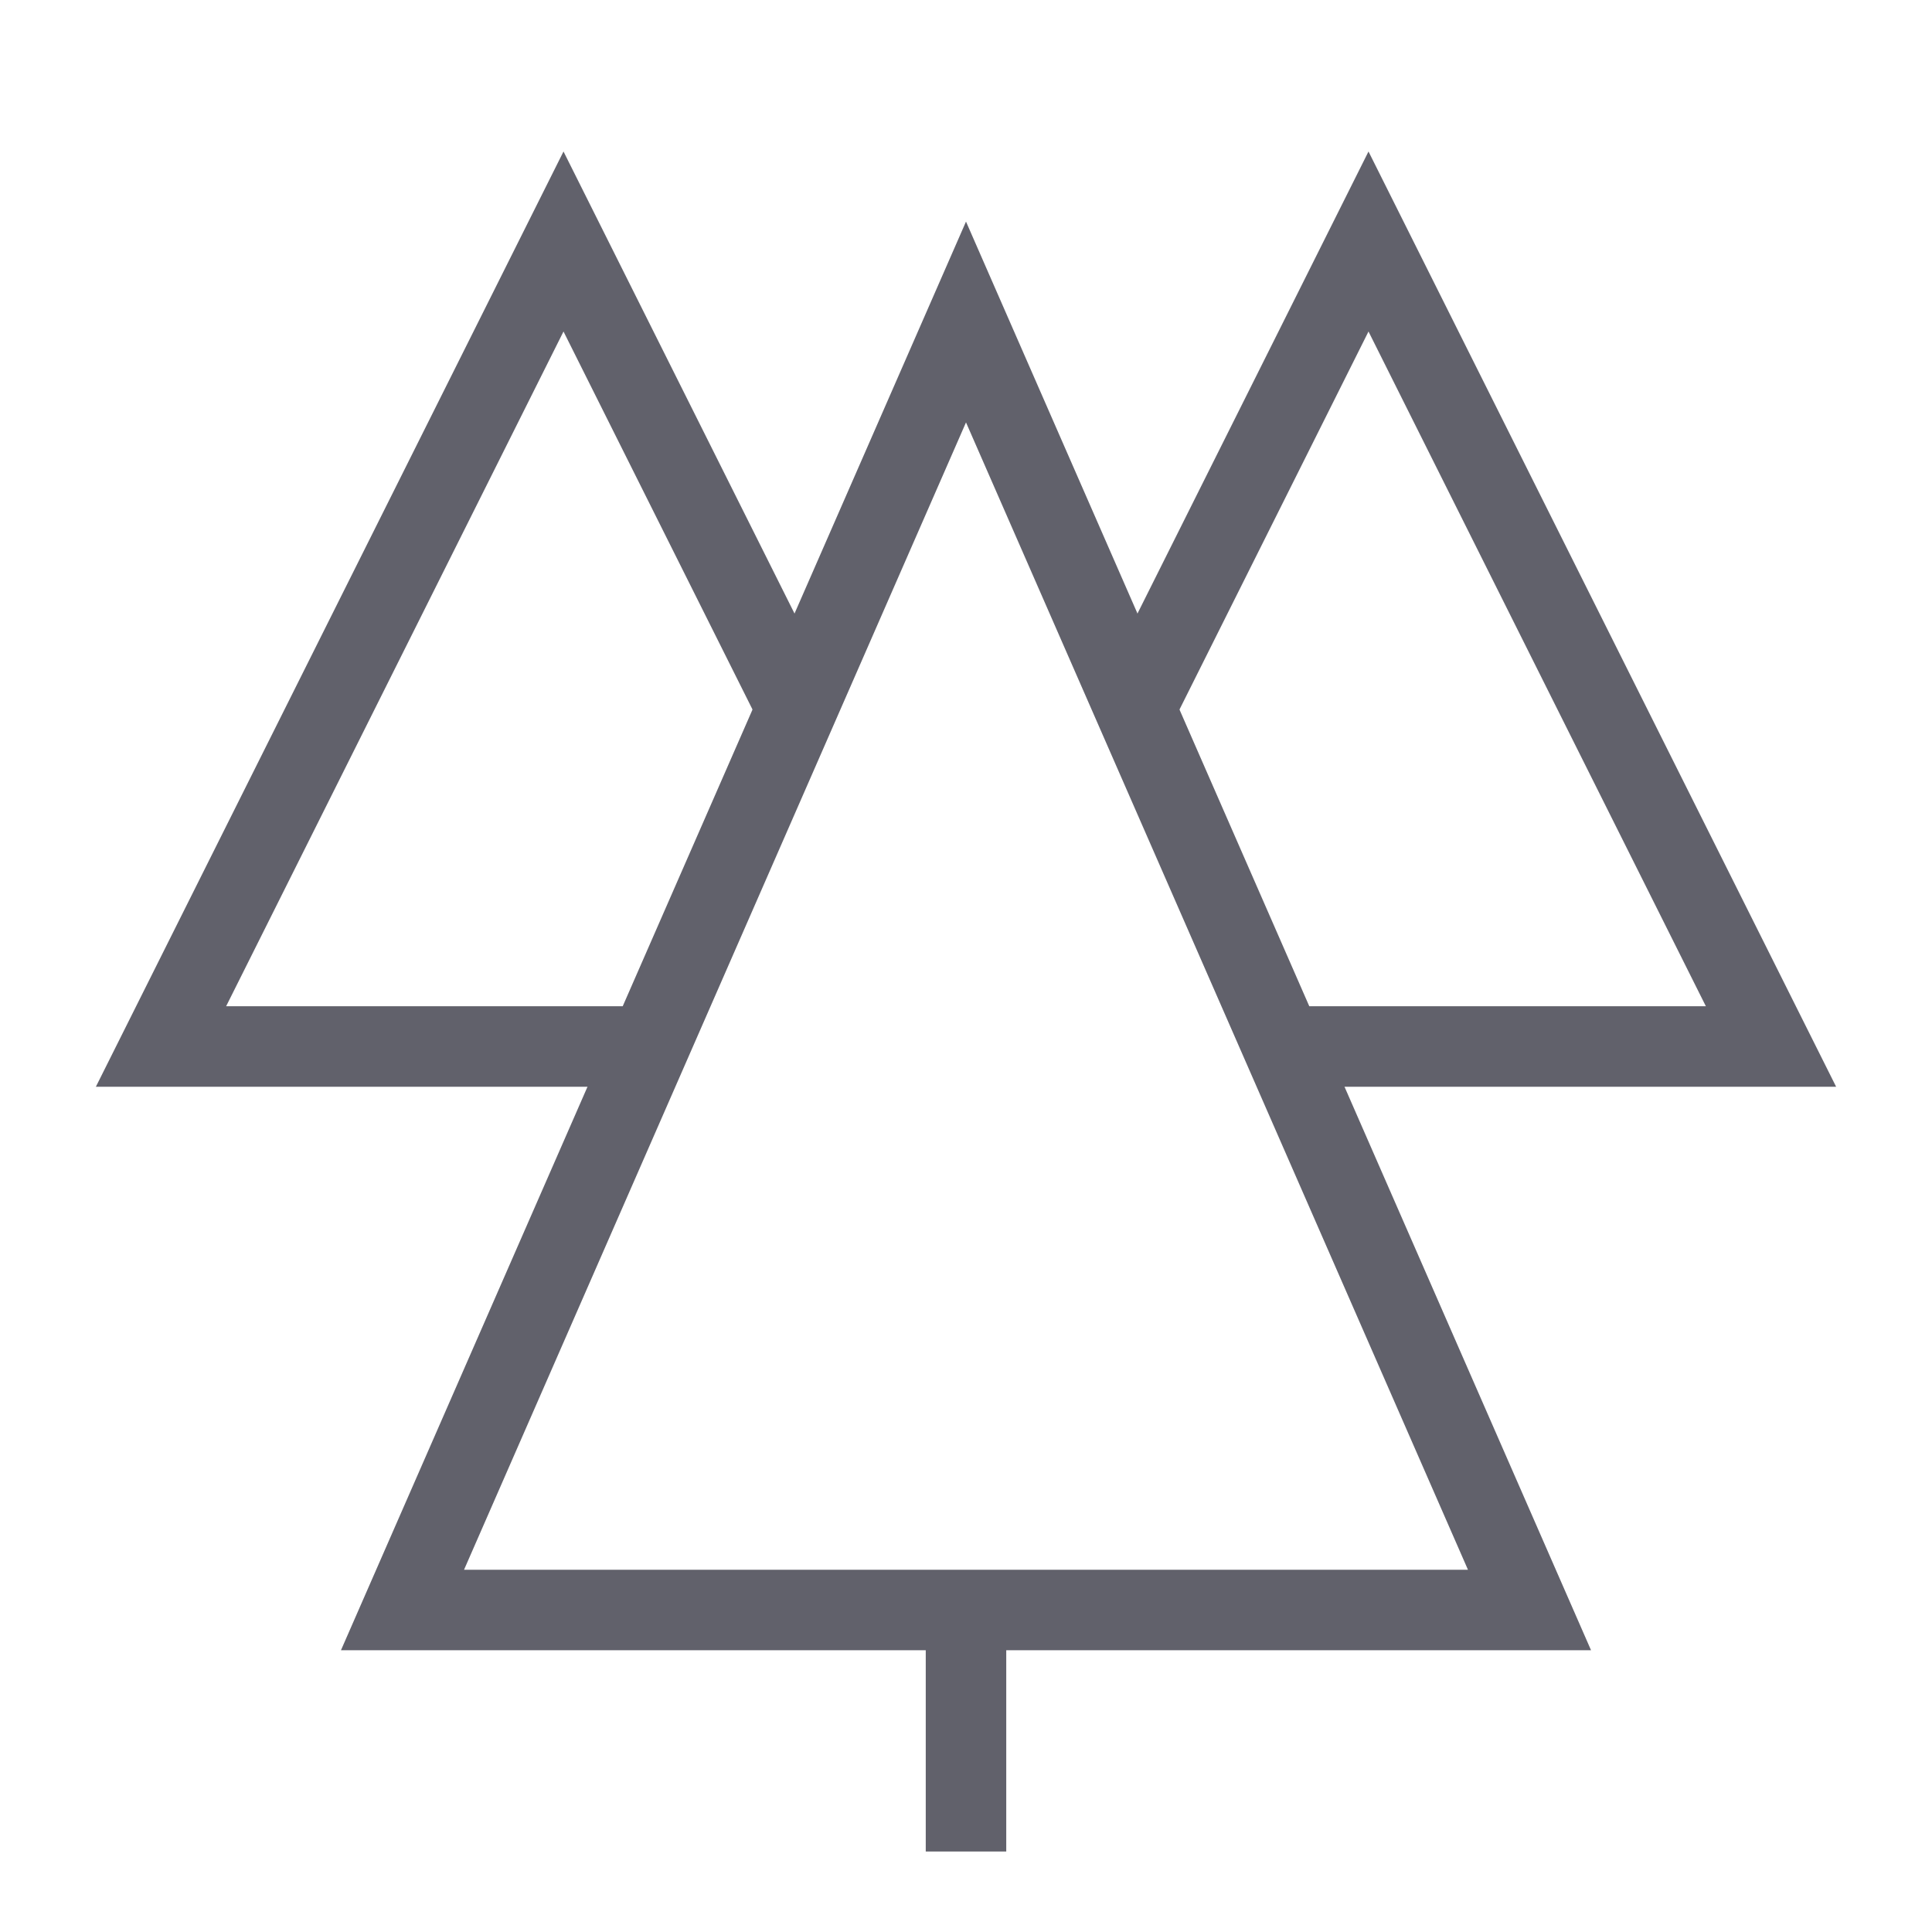 <svg xmlns="http://www.w3.org/2000/svg" height="48" width="48" viewBox="0 0 48 48"><polyline data-cap="butt" data-color="color-2" fill="none" stroke="#61616b" stroke-width="2" points="16.125,26 4,26 14,6 19.8,17.6 "></polyline> <polyline data-cap="butt" data-color="color-2" fill="none" stroke="#61616b" stroke-width="2" points="31.875,26 44,26 34,6 28.2,17.6 "></polyline> <line data-color="color-2" fill="none" stroke="#61616b" stroke-width="2" x1="24" y1="40" x2="24" y2="46"></line> <polygon fill="none" stroke="#61616b" stroke-width="2" points="38,40 10,40 24,8 "></polygon></svg>